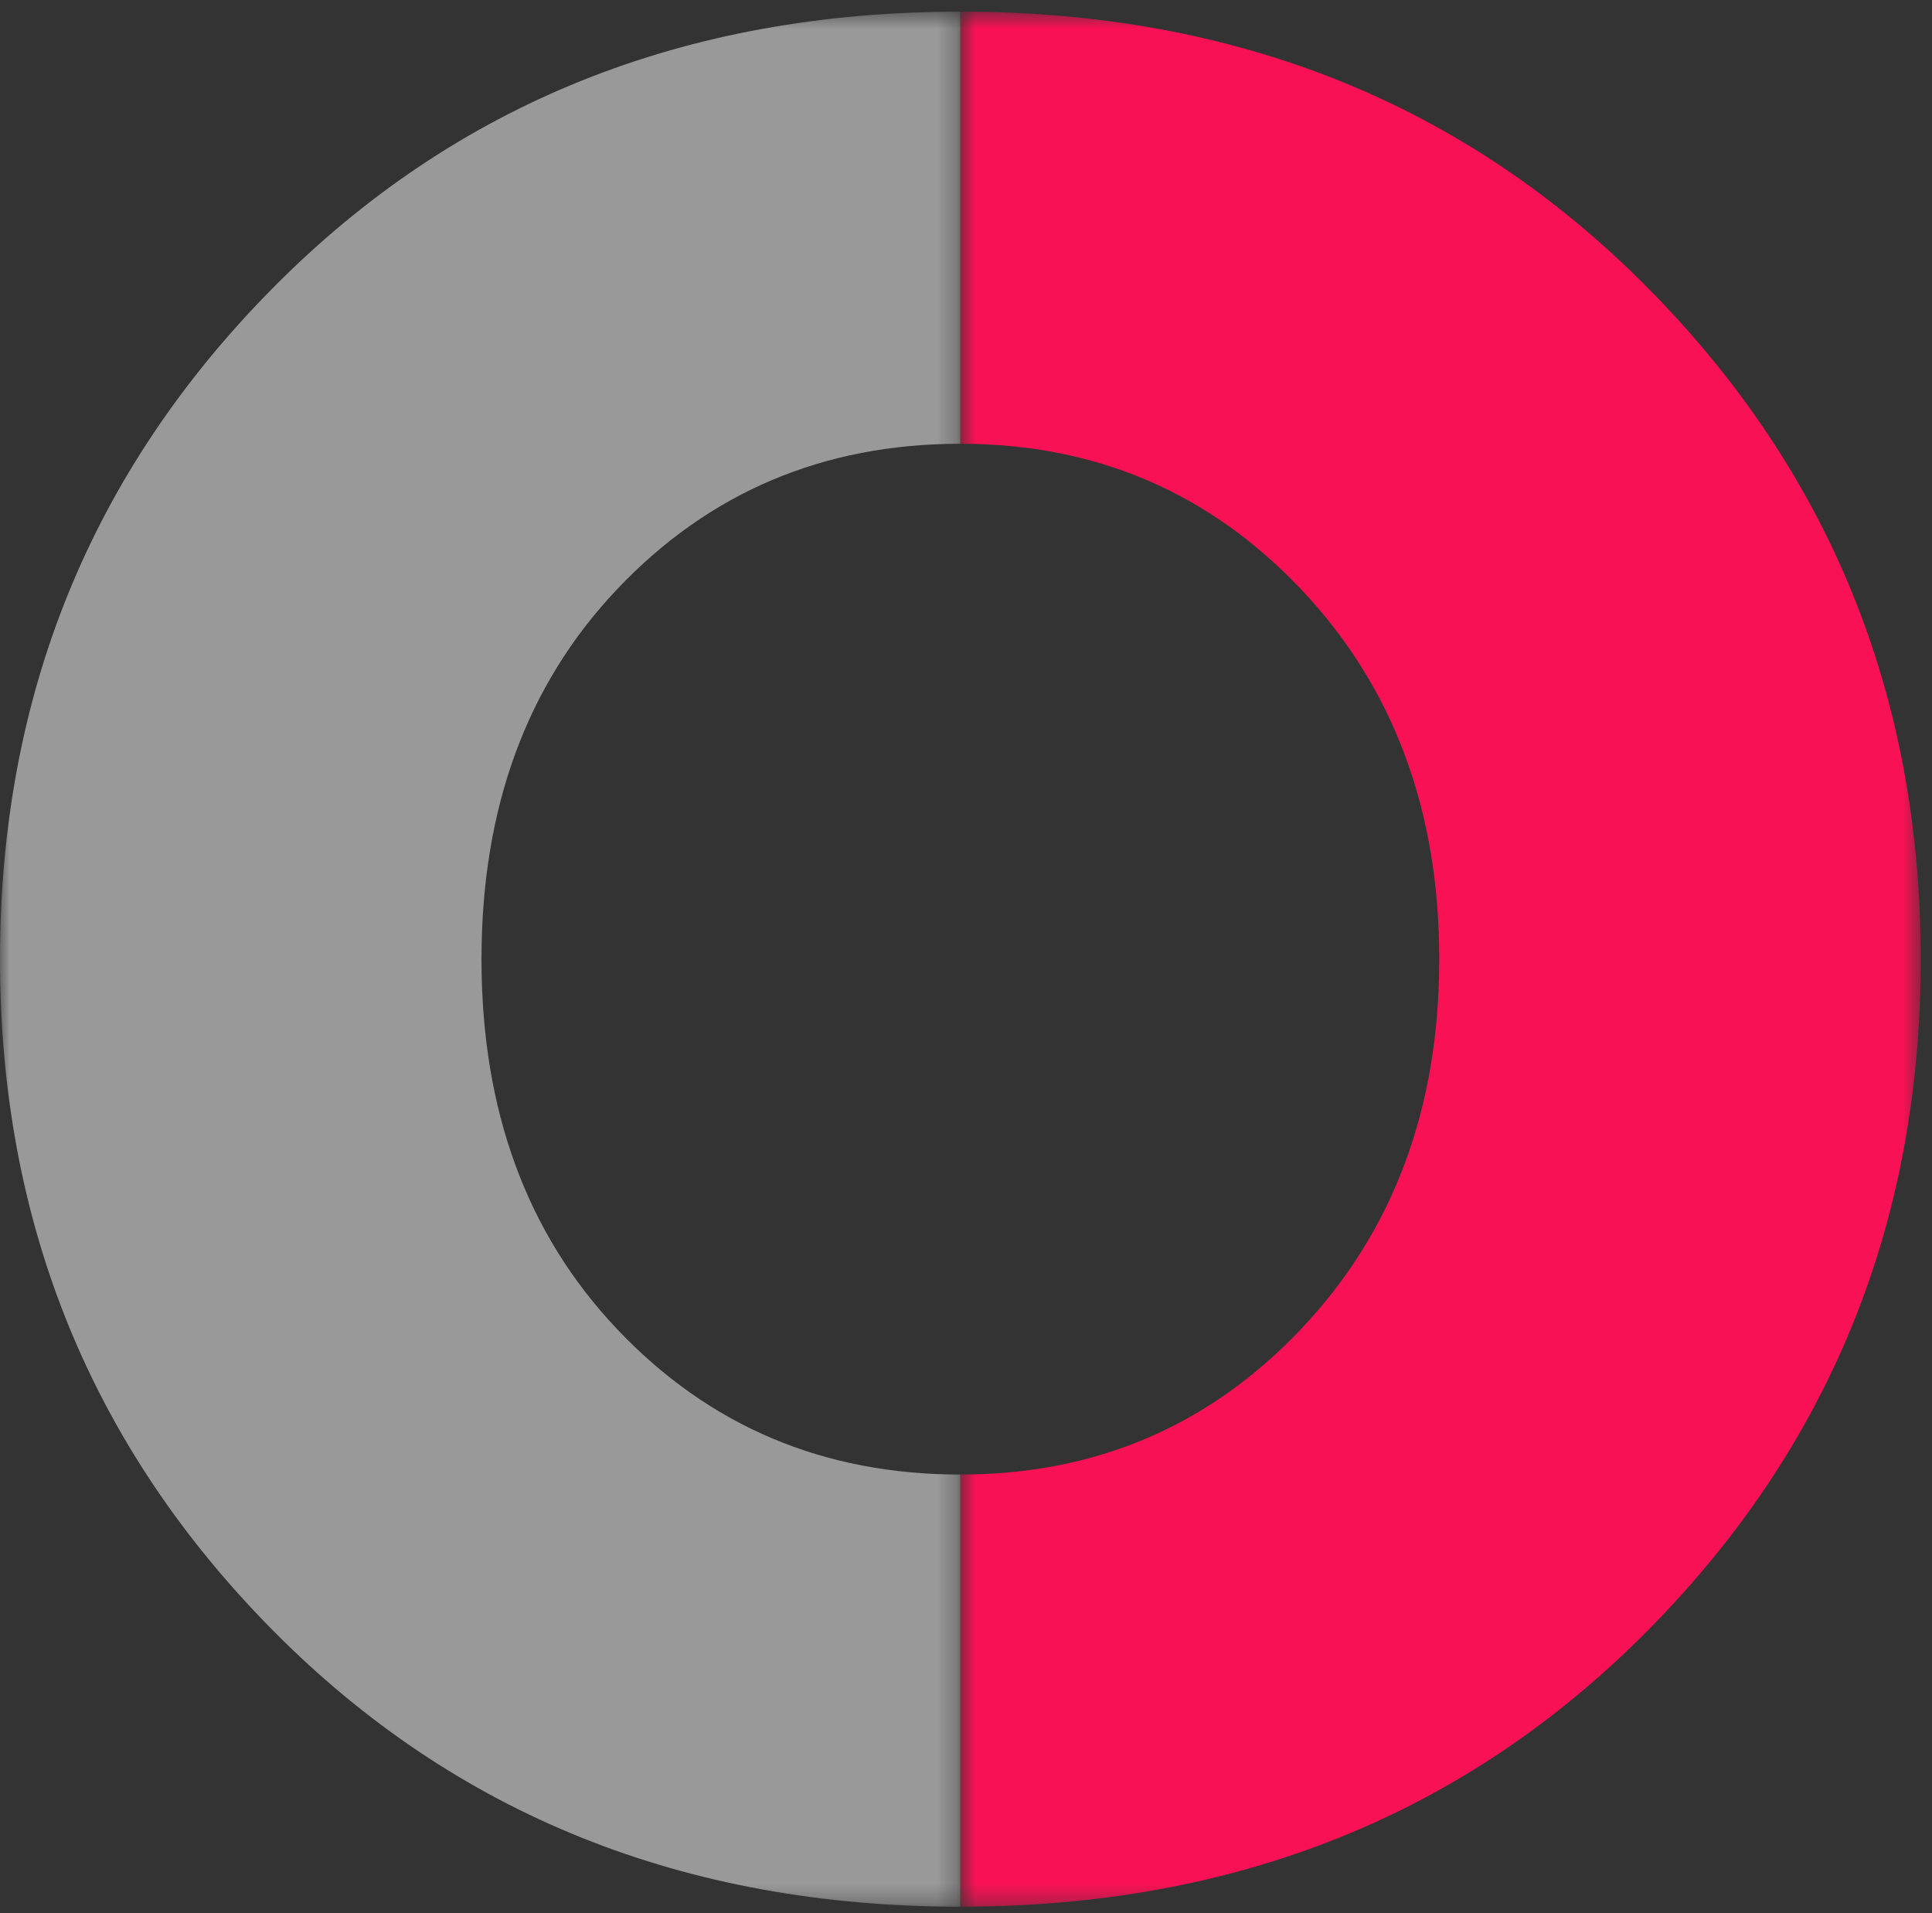 <svg width="100" height="99" viewBox="0 0 100 99" fill="none" xmlns="http://www.w3.org/2000/svg">
<rect x="0" y="0" width="100" height="99" fill="#333333" stroke="none"/>
<g opacity="0.5">
<mask id="mask0" mask-type="alpha" maskUnits="userSpaceOnUse" x="0" y="0" width="50" height="99">
<path fill-rule="evenodd" clip-rule="evenodd" d="M0 0.603H49.709V98.673H0V0.603Z" fill="white"/>
</mask>
<g mask="url(#mask0)">
<path fill-rule="evenodd" clip-rule="evenodd" d="M31.926 68.767C27.255 63.829 24.922 57.451 24.922 49.638C24.922 41.824 27.255 35.448 31.926 30.509C36.685 25.48 42.613 22.965 49.709 22.965V0.603C35.429 0.603 23.575 5.364 14.144 14.882C4.714 24.402 -0 35.987 -0 49.638C-0 63.289 4.714 74.875 14.144 84.394C23.575 93.913 35.429 98.673 49.709 98.673V76.31C42.613 76.31 36.685 73.798 31.926 68.767Z" fill="white"/>
</g>
</g>
<mask id="mask1" mask-type="alpha" maskUnits="userSpaceOnUse" x="49" y="0" width="51" height="99">
<path fill-rule="evenodd" clip-rule="evenodd" d="M49.708 0.603H99.417V98.673H49.708V0.603Z" fill="white"/>
</mask>
<g mask="url(#mask1)">
<path fill-rule="evenodd" clip-rule="evenodd" d="M99.417 49.638C99.417 35.988 94.703 24.402 85.273 14.882C75.843 5.364 63.988 0.603 49.708 0.603V22.965C56.713 22.965 62.594 25.48 67.356 30.509C72.115 35.539 74.496 41.915 74.496 49.638C74.496 57.363 72.115 63.738 67.356 68.767C62.594 73.798 56.713 76.31 49.708 76.31V98.673C63.988 98.673 75.843 93.913 85.273 84.394C94.703 74.875 99.417 63.289 99.417 49.638Z" fill="#F91155"/>
</g>
</svg>
